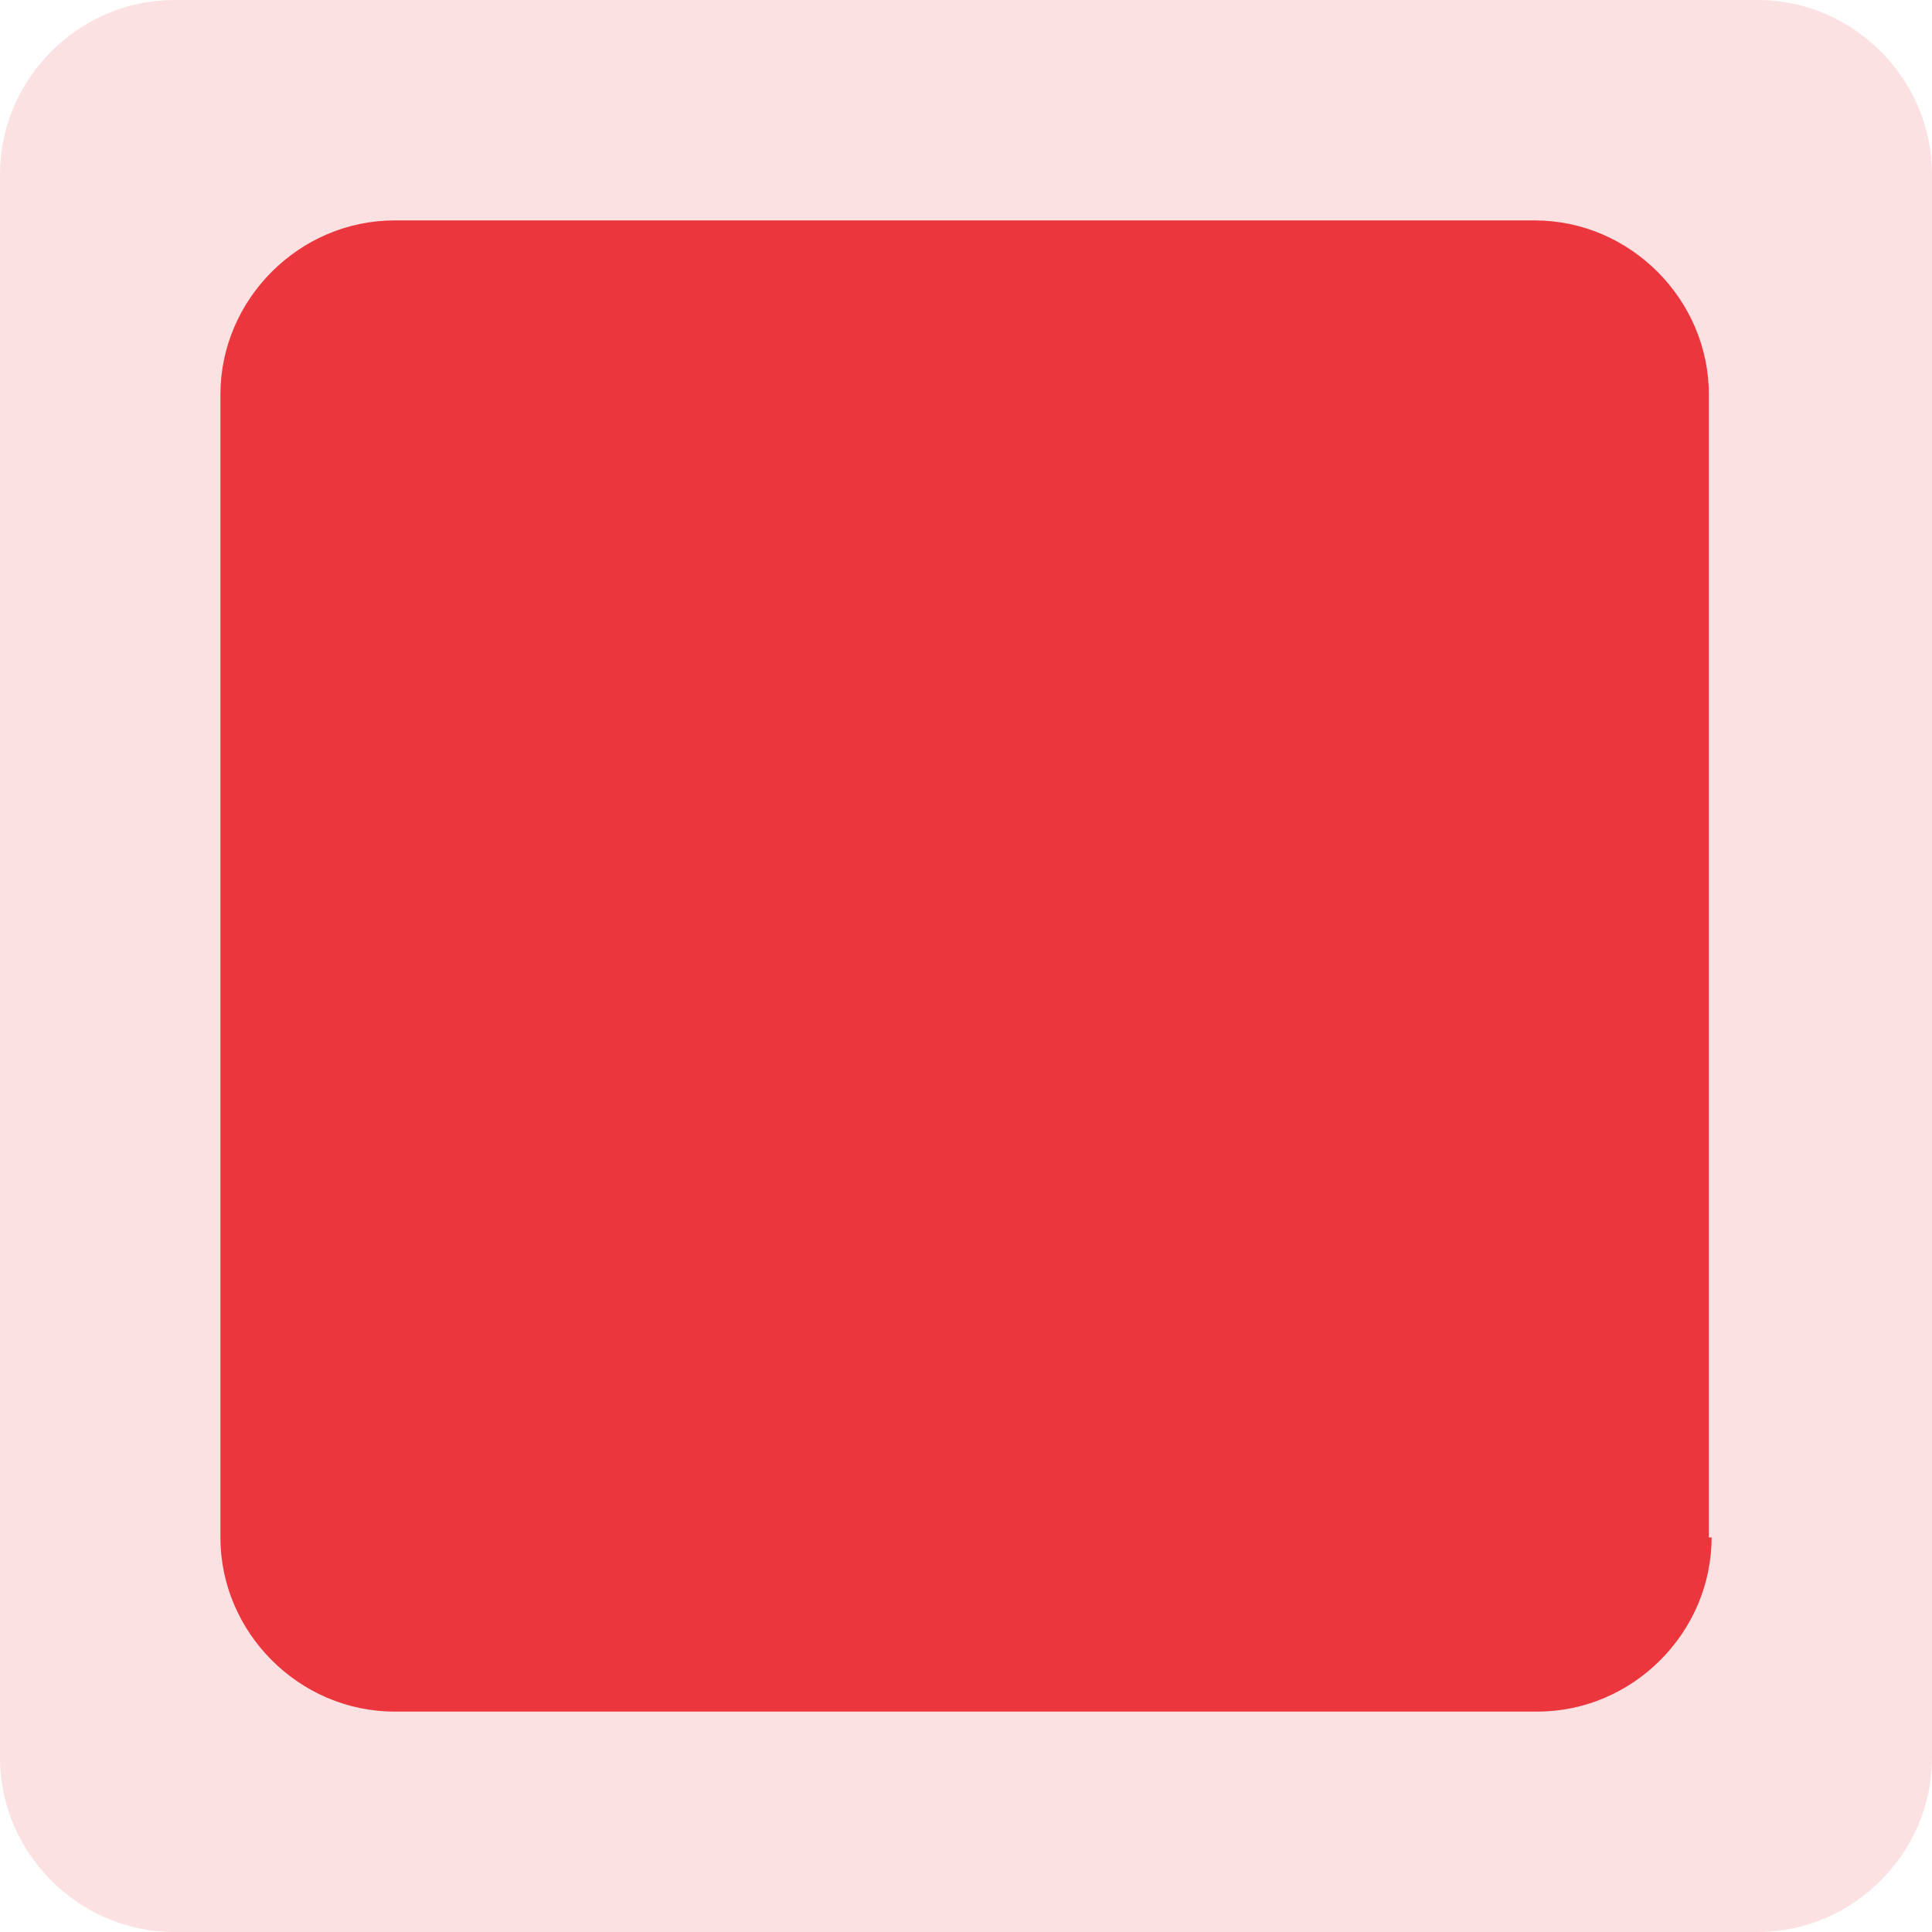 <?xml version="1.0" encoding="utf-8"?>
<!-- Generator: Adobe Illustrator 17.1.0, SVG Export Plug-In . SVG Version: 6.00 Build 0)  -->
<!DOCTYPE svg PUBLIC "-//W3C//DTD SVG 1.1//EN" "http://www.w3.org/Graphics/SVG/1.1/DTD/svg11.dtd">
<svg version="1.1" xmlns="http://www.w3.org/2000/svg" xmlns:xlink="http://www.w3.org/1999/xlink" x="0px" y="0px"
	 viewBox="0 0 71 71" enable-background="new 0 0 71 71" xml:space="preserve">
<g id="Sites">
</g>
<g id="Map_Icons">
	<g opacity="0.3">
		<defs>
			<rect id="SVGID_1_" x="0" y="0" opacity="0.3" width="71" height="71"/>
		</defs>
		<clipPath id="SVGID_2_">
			<use xlink:href="#SVGID_1_"  overflow="visible"/>
		</clipPath>
		<path opacity="0.5" clip-path="url(#SVGID_2_)" fill="#EC363E" d="M71,64.6c0,3.5-2.9,6.4-6.4,6.4H6.4C2.9,71,0,68.1,0,64.6V6.4
			C0,2.9,2.9,0,6.4,0h58.2C68.1,0,71,2.9,71,6.4V64.6z"/>
	</g>
	<path fill="#EC363E" d="M62.9,56.5c0,3.5-2.9,6.4-6.4,6.4H14.5c-3.5,0-6.4-2.9-6.4-6.4V14.5c0-3.5,2.9-6.4,6.4-6.4h41.9
		c3.5,0,6.4,2.9,6.4,6.4V56.5z"/>
</g>
</svg>
